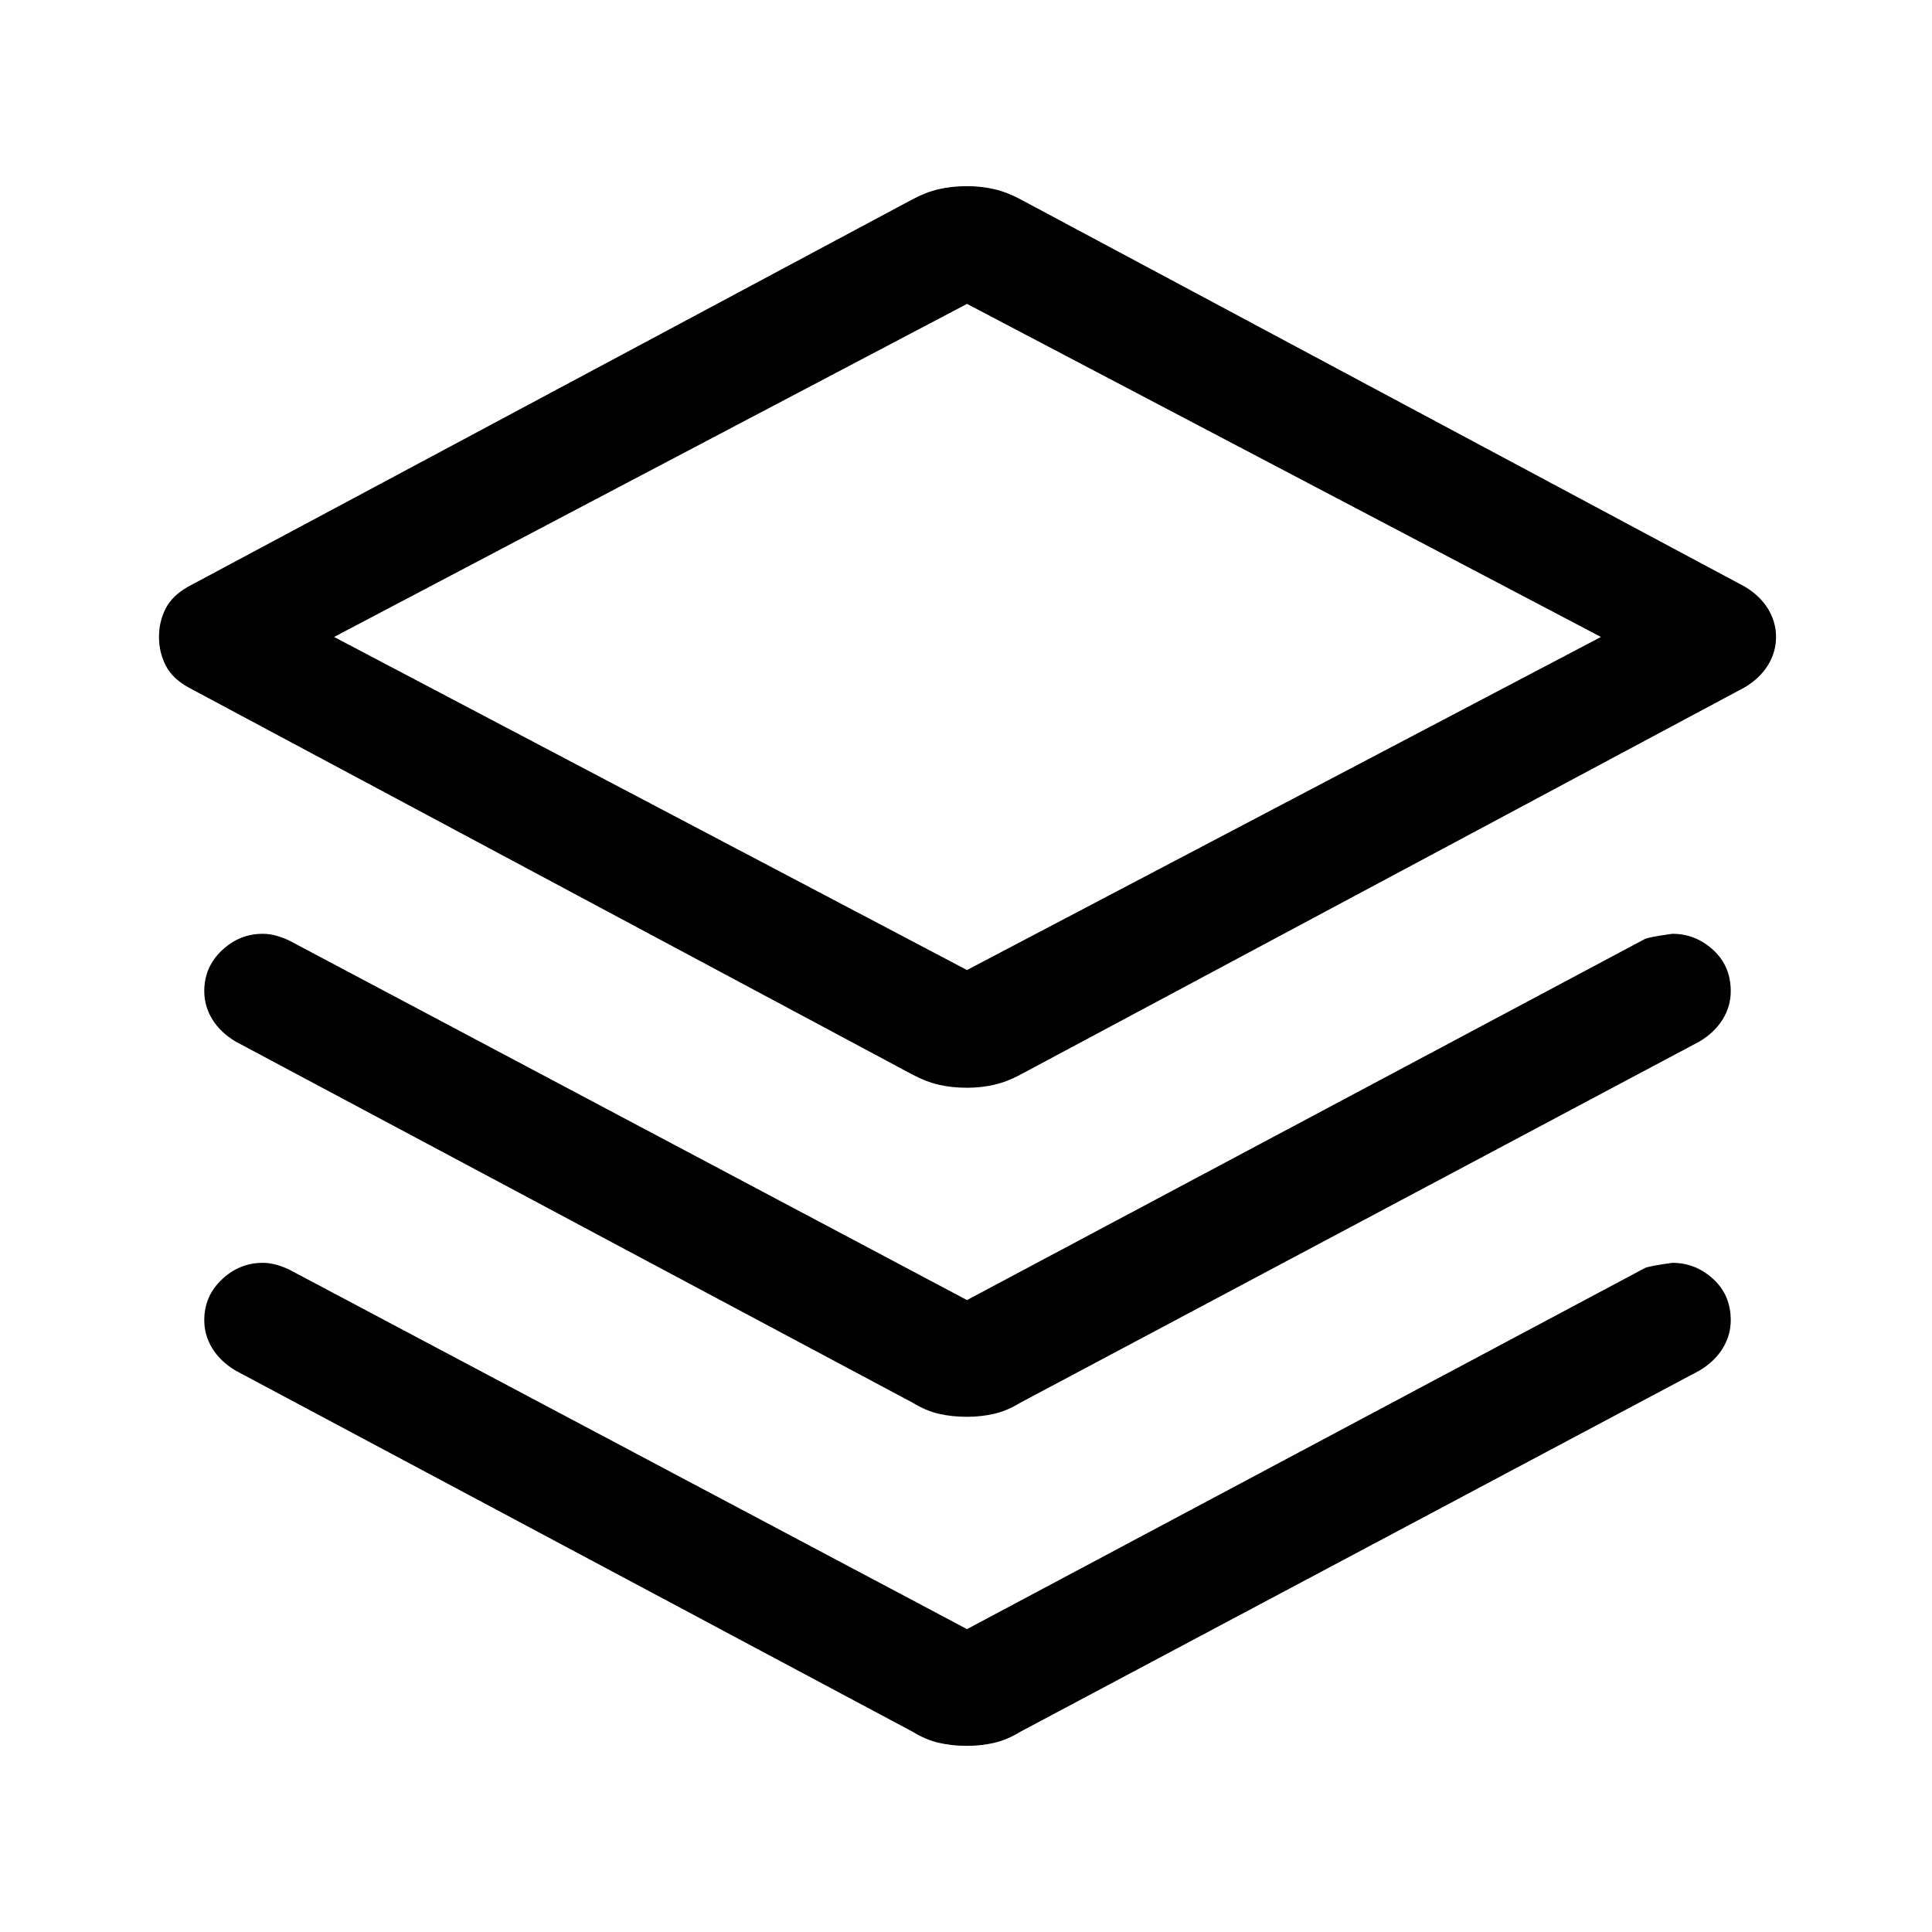 <svg xmlns="http://www.w3.org/2000/svg" height="48" viewBox="0 -960 960 960" width="48"><path d="M480.5-419.5q-7.5 0-14-1.5t-13-5l-360-192.5q-8-4.5-11.25-11t-3.25-14q0-7.5 3.25-14t11.25-11l360-192.5q6.5-3.5 13-5t14-1.5q7 0 13.5 1.5t13 5l360 192.5q7.5 4.5 11.5 11t4 14q0 7.5-4 14t-11.5 11L507-426q-6.5 3.5-13 5t-13.5 1.5Zm0-58.5 315-165.5-315-165.5L166-643.5 480.5-478Zm1-165.5Zm-1 329.5 337-179.5q2.5-1 13.5-2.5 11.5 0 20.25 8t8.75 20.5q0 7.5-4 14t-11.5 11L507-263q-6.5 4-13 5.5t-13.5 1.5q-7.5 0-14-1.5t-13-5.5L117-442.5q-7.5-4.5-11.5-11t-4-14q0-12 8.75-20.25T130.5-496q3.5 0 7 1t6.5 2.5L480.5-314Zm0 163.5 337-179.5q2.5-1 13.5-2.5 11.5 0 20.25 8T860-304q0 7.5-4 14t-11.5 11L507-99.5q-6.5 4-13 5.5t-13.5 1.5q-7.5 0-14-1.5t-13-5.5L117-279q-7.5-4.5-11.5-11t-4-14q0-12 8.75-20.25t20.25-8.25q3.5 0 7 1t6.5 2.5l336.5 178.5Z"/></svg>